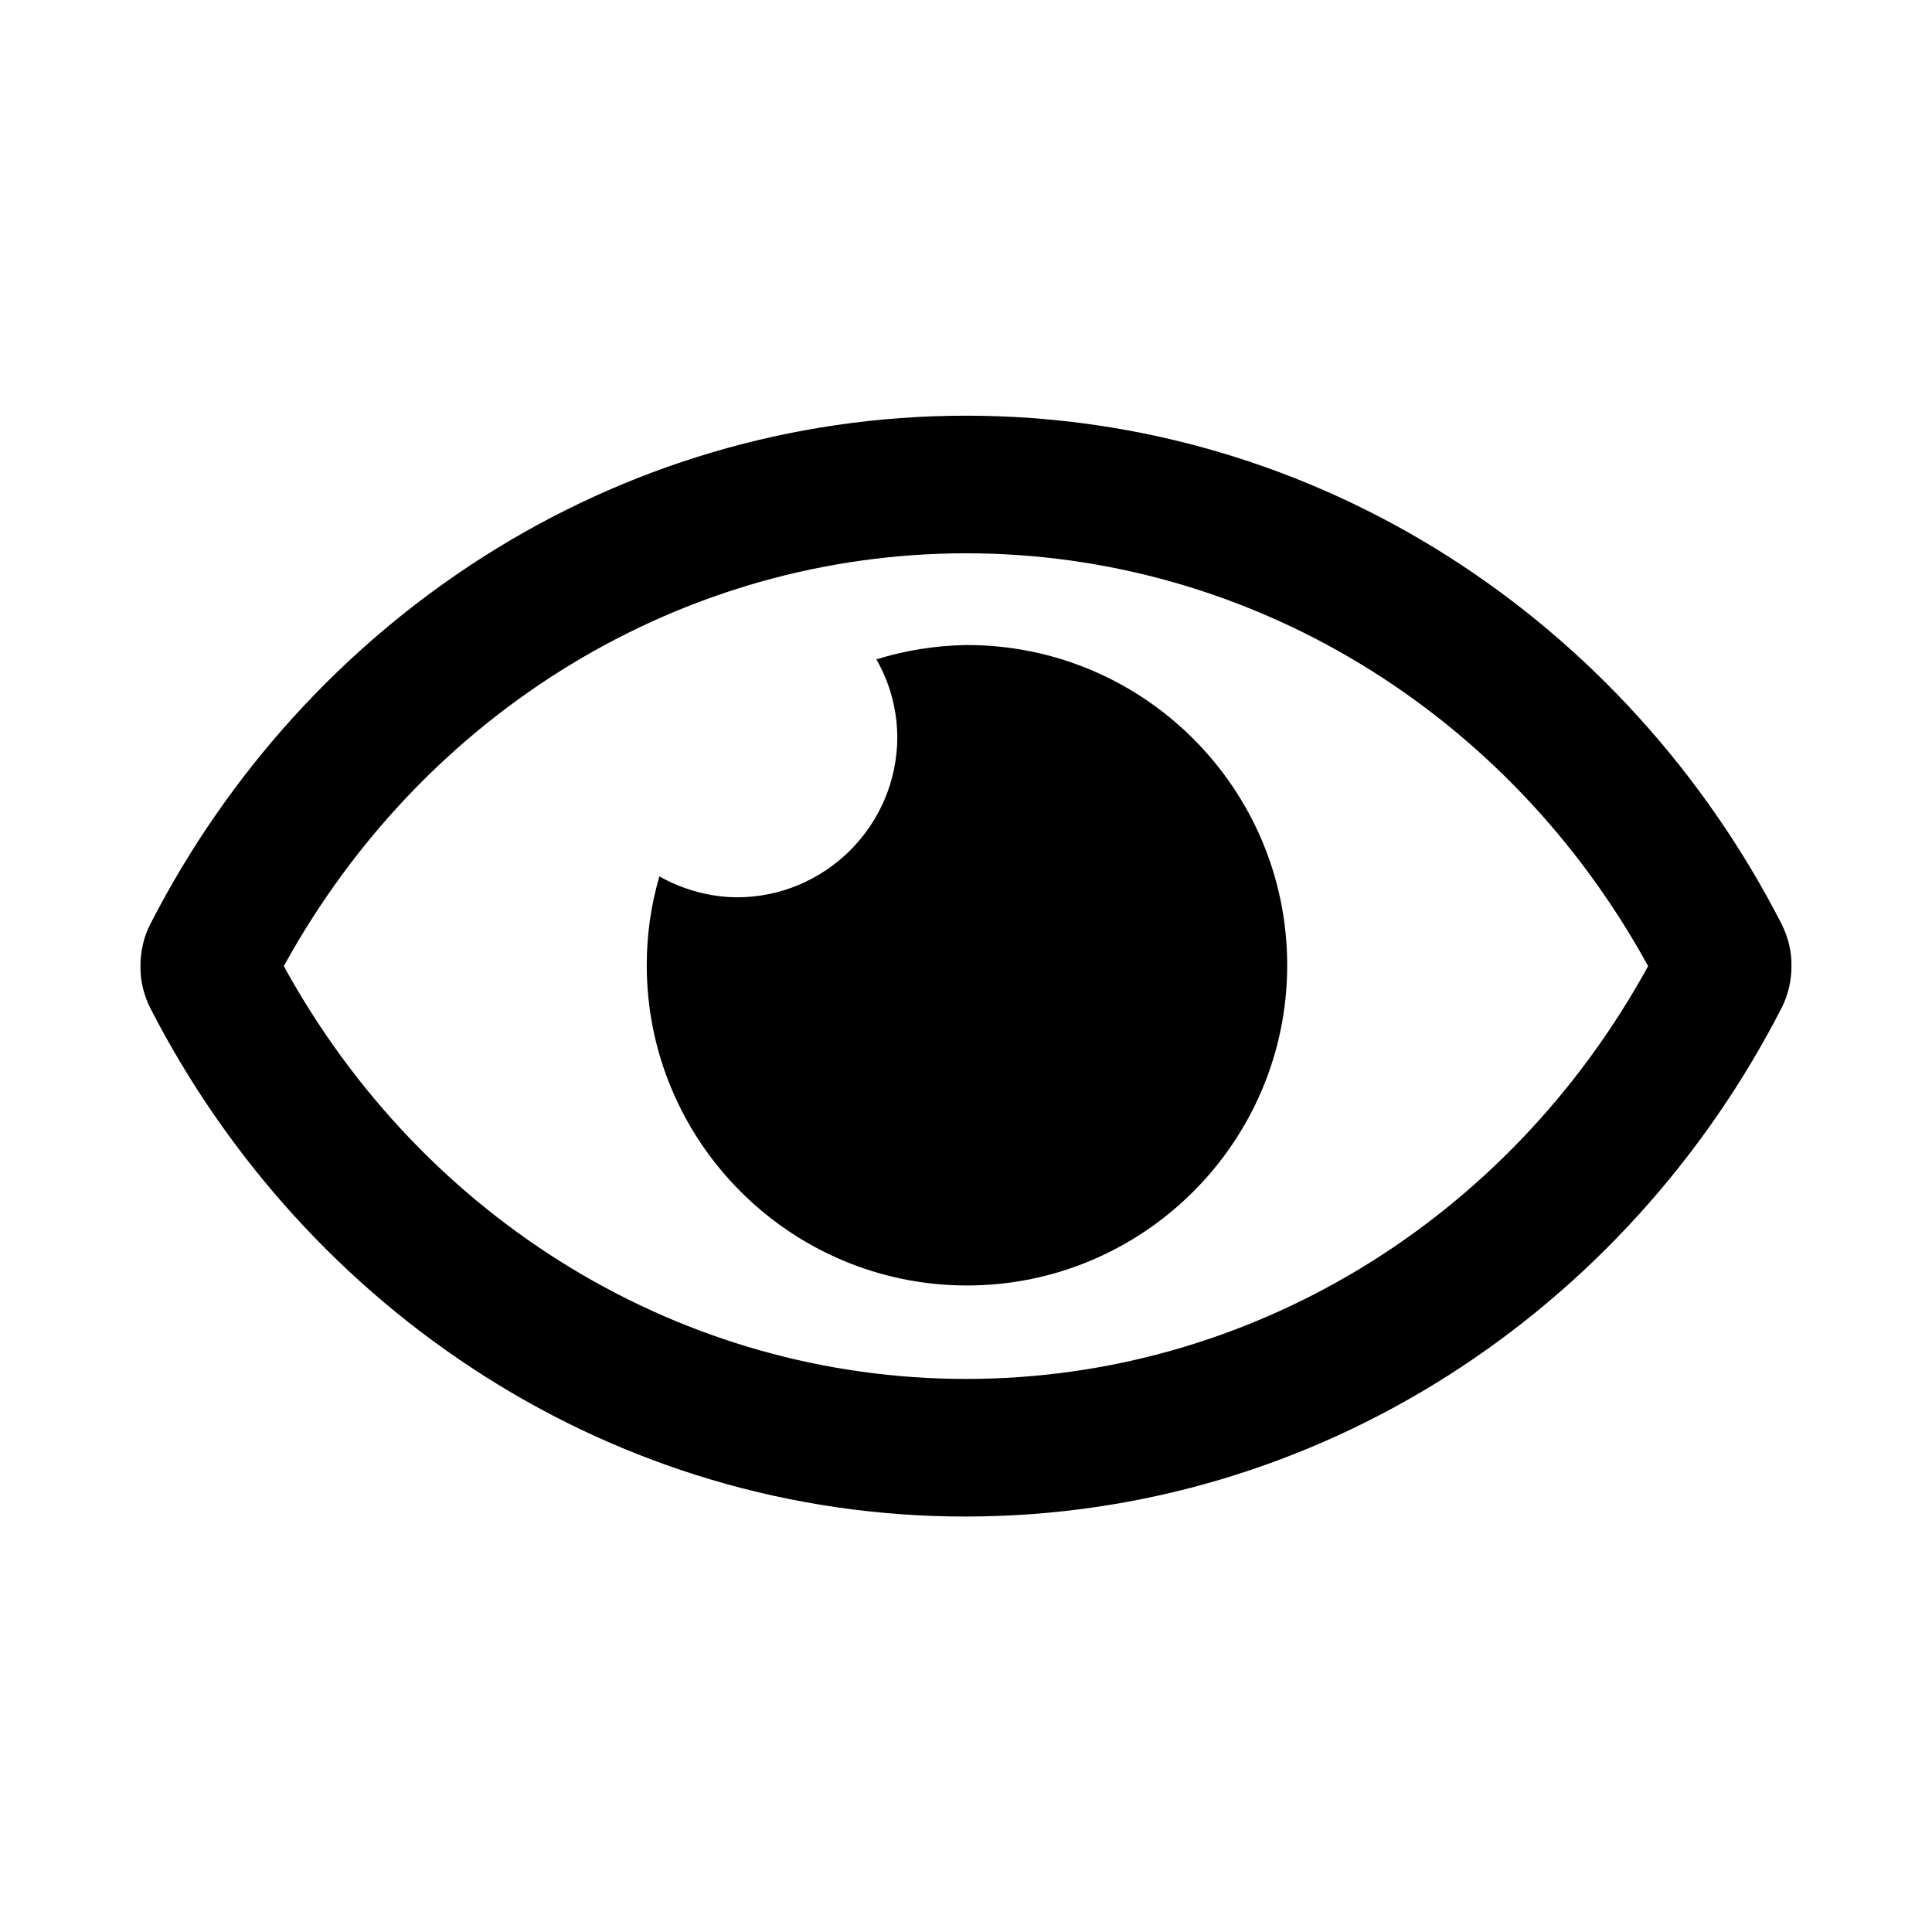 <svg xmlns="http://www.w3.org/2000/svg" width="100%" height="100%" viewBox="0 0 673.92 673.92"><path fill="currentColor" d="M337 225c0.1 0 0.2 0 0.3 0 61.7 0 111.7 50.1 111.7 111.7s-50.1 111.7-111.7 111.7-111.7-50.1-111.7-111.7c0-10.7 1.5-21.1 4.4-31 8 4.5 17.2 7.2 27 7.3 30.9 0 56-25.1 56-56-0.1-9.8-2.7-19-7.3-27 9.9-3.1 20.4-4.8 31.3-5zM621.5 322.4c2.2 4.4 3.5 9.4 3.4 14.6 0 5.2-1.2 10.2-3.4 14.5-54.2 105.8-161.6 177.4-284.5 177.5s-230.3-71.6-284.6-177.4c-2.2-4.4-3.5-9.4-3.4-14.7 0-5.2 1.2-10.2 3.4-14.5 54.2-105.8 161.6-177.4 284.6-177.4s230.3 71.6 284.5 177.4zM337 481c98.7 0 189.1-55 237.9-144-48.8-89-139.3-144-237.9-144s-189.1 55-238 144c48.8 89 139.3 144 238 144z" /></svg>